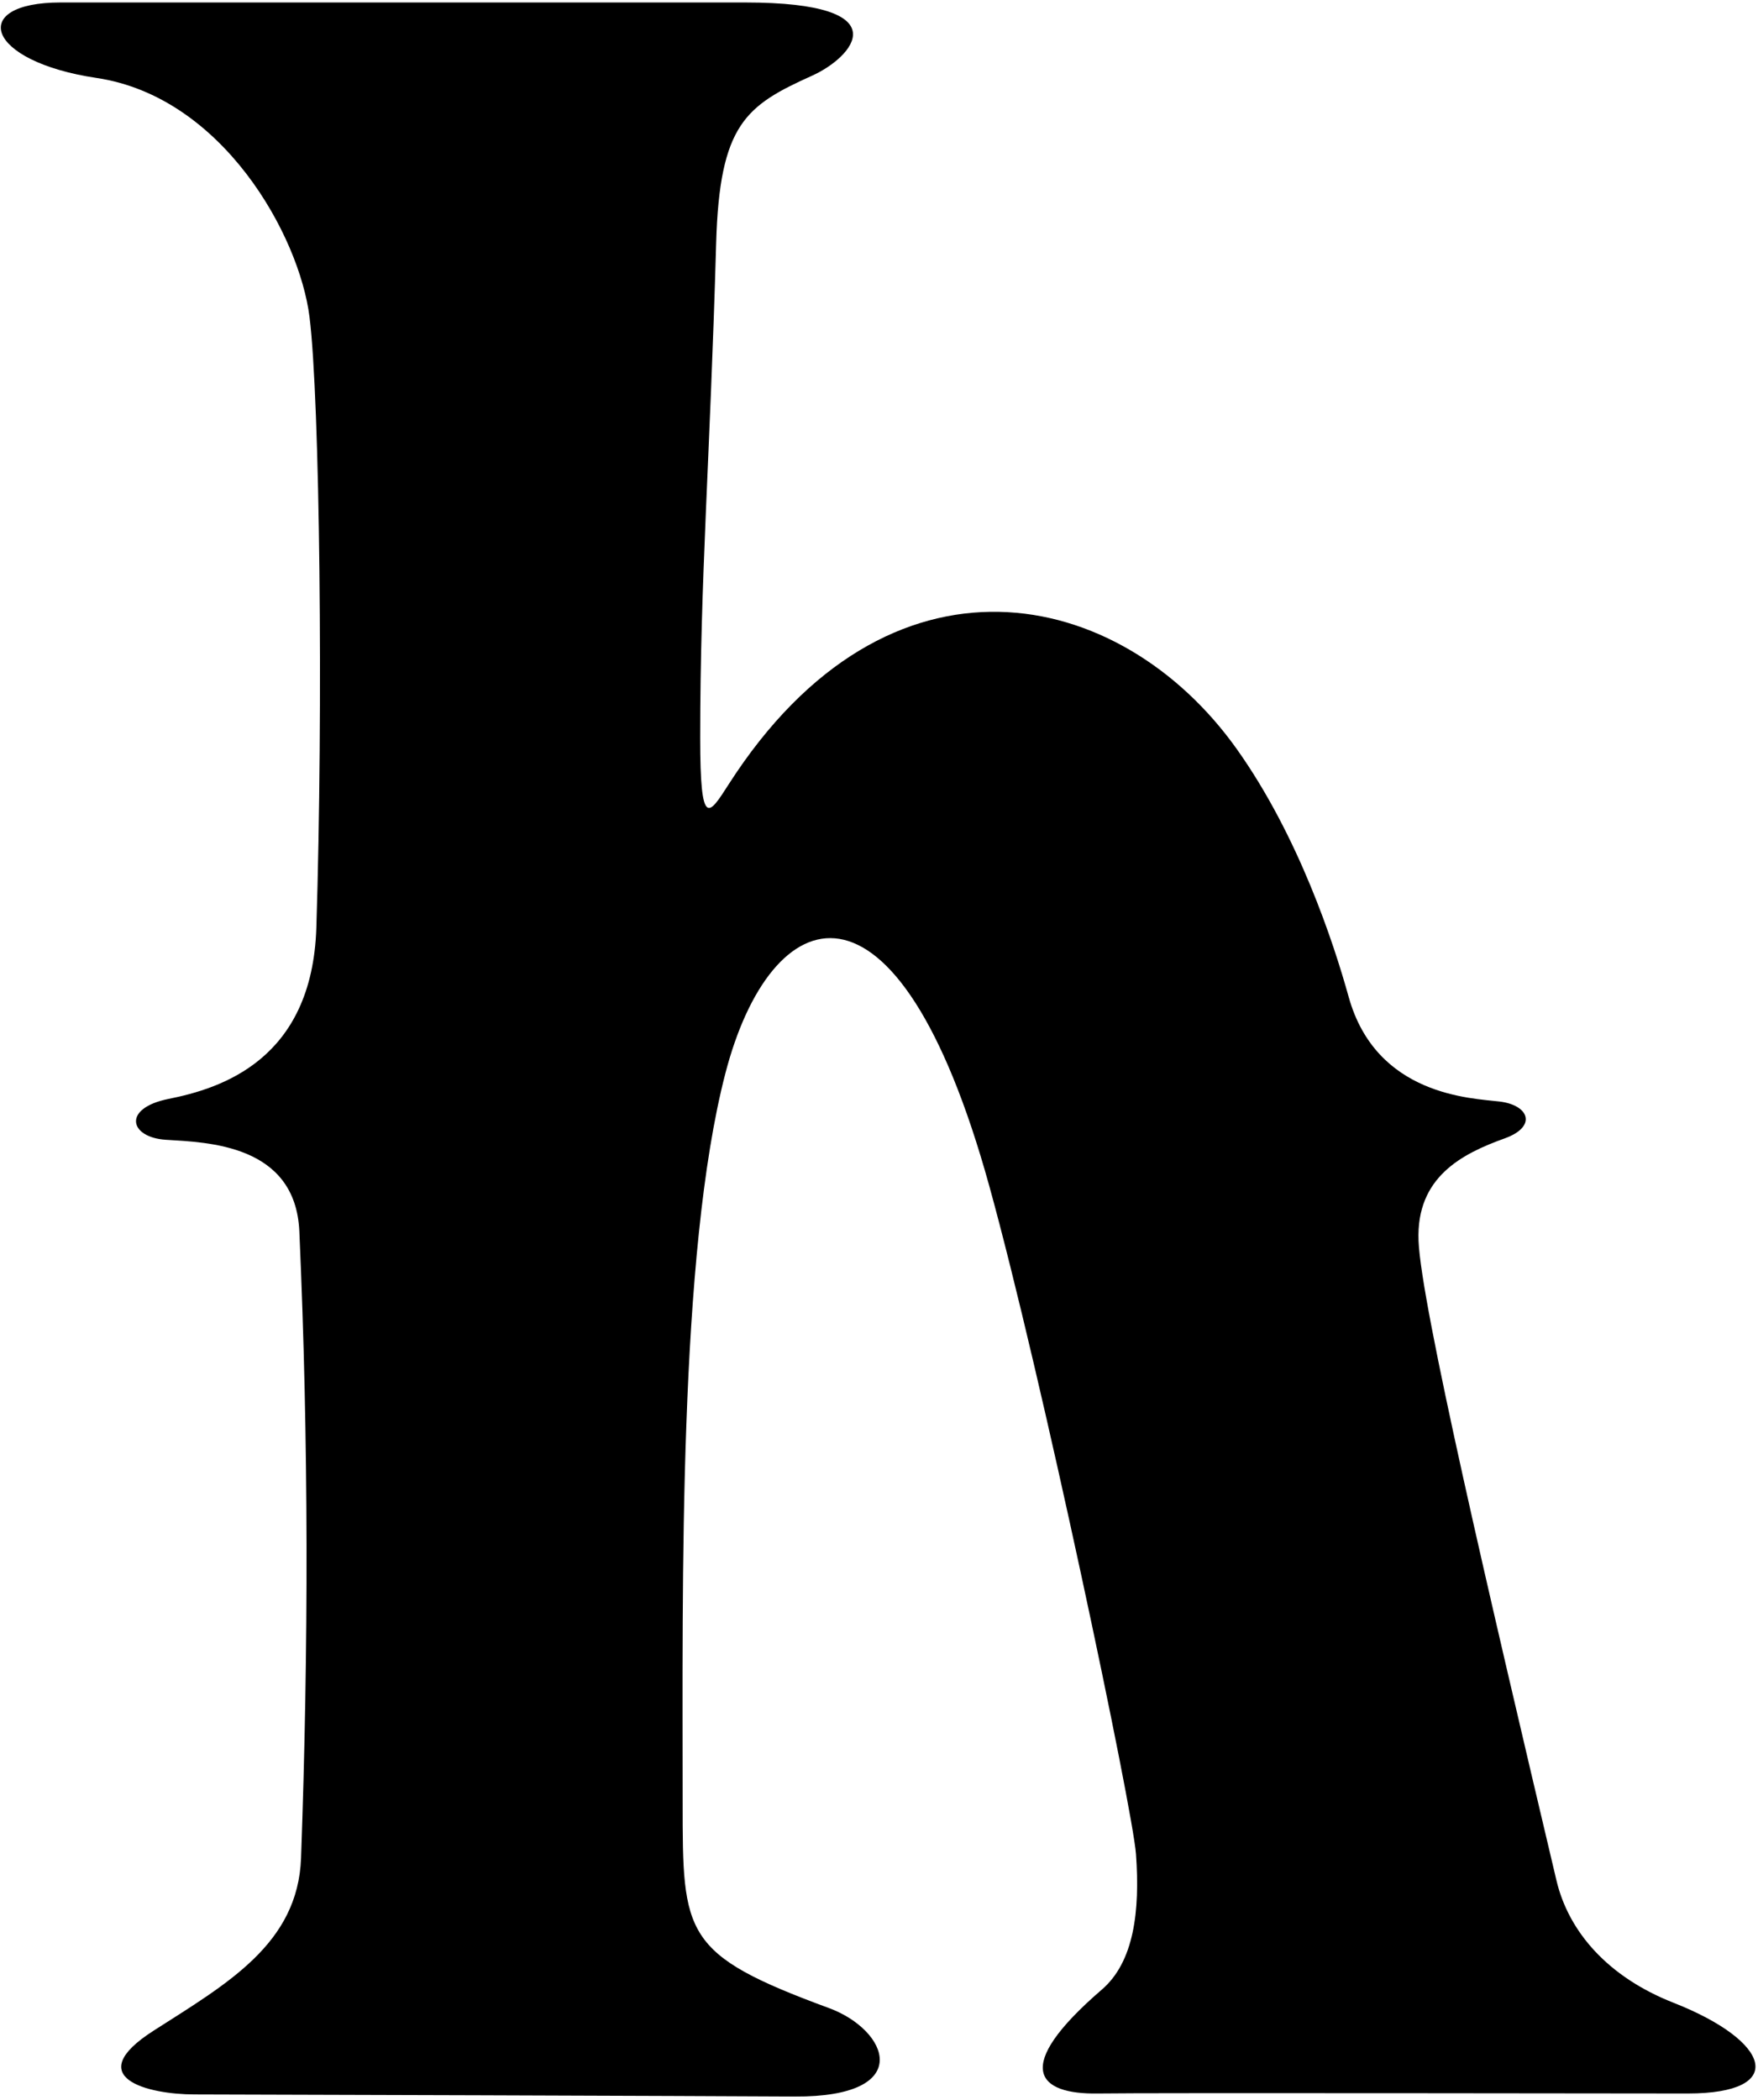 <?xml version="1.0" encoding="UTF-8"?>
<svg xmlns="http://www.w3.org/2000/svg" xmlns:xlink="http://www.w3.org/1999/xlink" width="423pt" height="505pt" viewBox="0 0 423 505" version="1.1">
<g id="surface1">
<path style=" stroke:none;fill-rule:nonzero;fill:rgb(0%,0%,0%);fill-opacity:1;" d="M 402.617 481.652 C 386.984 475.504 377.445 464.684 374.504 452.246 C 358.352 383.918 341.922 313.727 341.32 298.426 C 340.715 283.059 351.824 277.473 362.062 273.785 C 369.875 270.973 368 265.785 360.793 264.922 C 354.18 264.125 331.137 263.613 324.504 239.746 C 320.902 226.777 312.453 201.023 297.559 180.113 C 269.562 140.812 213.805 128.672 175.328 188.633 C 170.559 196.07 168.477 199.547 168.477 177.473 C 168.477 139.016 170.816 111.246 172.316 58.496 C 173.133 29.758 179.504 25.371 195.441 18.184 C 205.07 13.844 217.25 0.598 179.312 0.598 C 168.062 0.598 23.934 0.598 14.559 0.598 C -7.629 0.598 -3.621 14.746 23.215 18.746 C 53.566 23.266 72.004 56.621 74.469 76.203 C 76.969 96.086 77.789 170.246 76.117 223.121 C 75.109 254.984 53.062 261.793 40.562 264.293 C 29.324 266.539 31.137 273.574 39.918 274.125 C 49.918 274.75 71.094 275.203 72.027 296.148 C 74.277 346.773 74.25 396.25 72.438 446.848 C 71.695 467.512 54.68 477.051 36.98 488.375 C 19.281 499.695 35.641 503.723 46.812 503.723 C 57.984 503.723 171.184 504.105 191.184 504.227 C 220.5 504.402 213.746 488.215 199.469 482.957 C 164.316 470.008 164.254 465.402 164.254 433.496 C 164.254 380.875 163.223 301.715 174.539 258.137 C 185.398 216.301 215.754 204.746 238.031 285.219 C 250.551 330.453 272.547 434.996 273.336 445.949 C 274.32 459.645 272.863 471.832 265.129 478.496 C 243.129 497.453 249.742 503.742 264.191 503.496 C 275.562 503.305 396.75 503.496 406.125 503.496 C 430.129 503.496 426.379 490.996 402.617 481.652 "/>
</g>
</svg>

